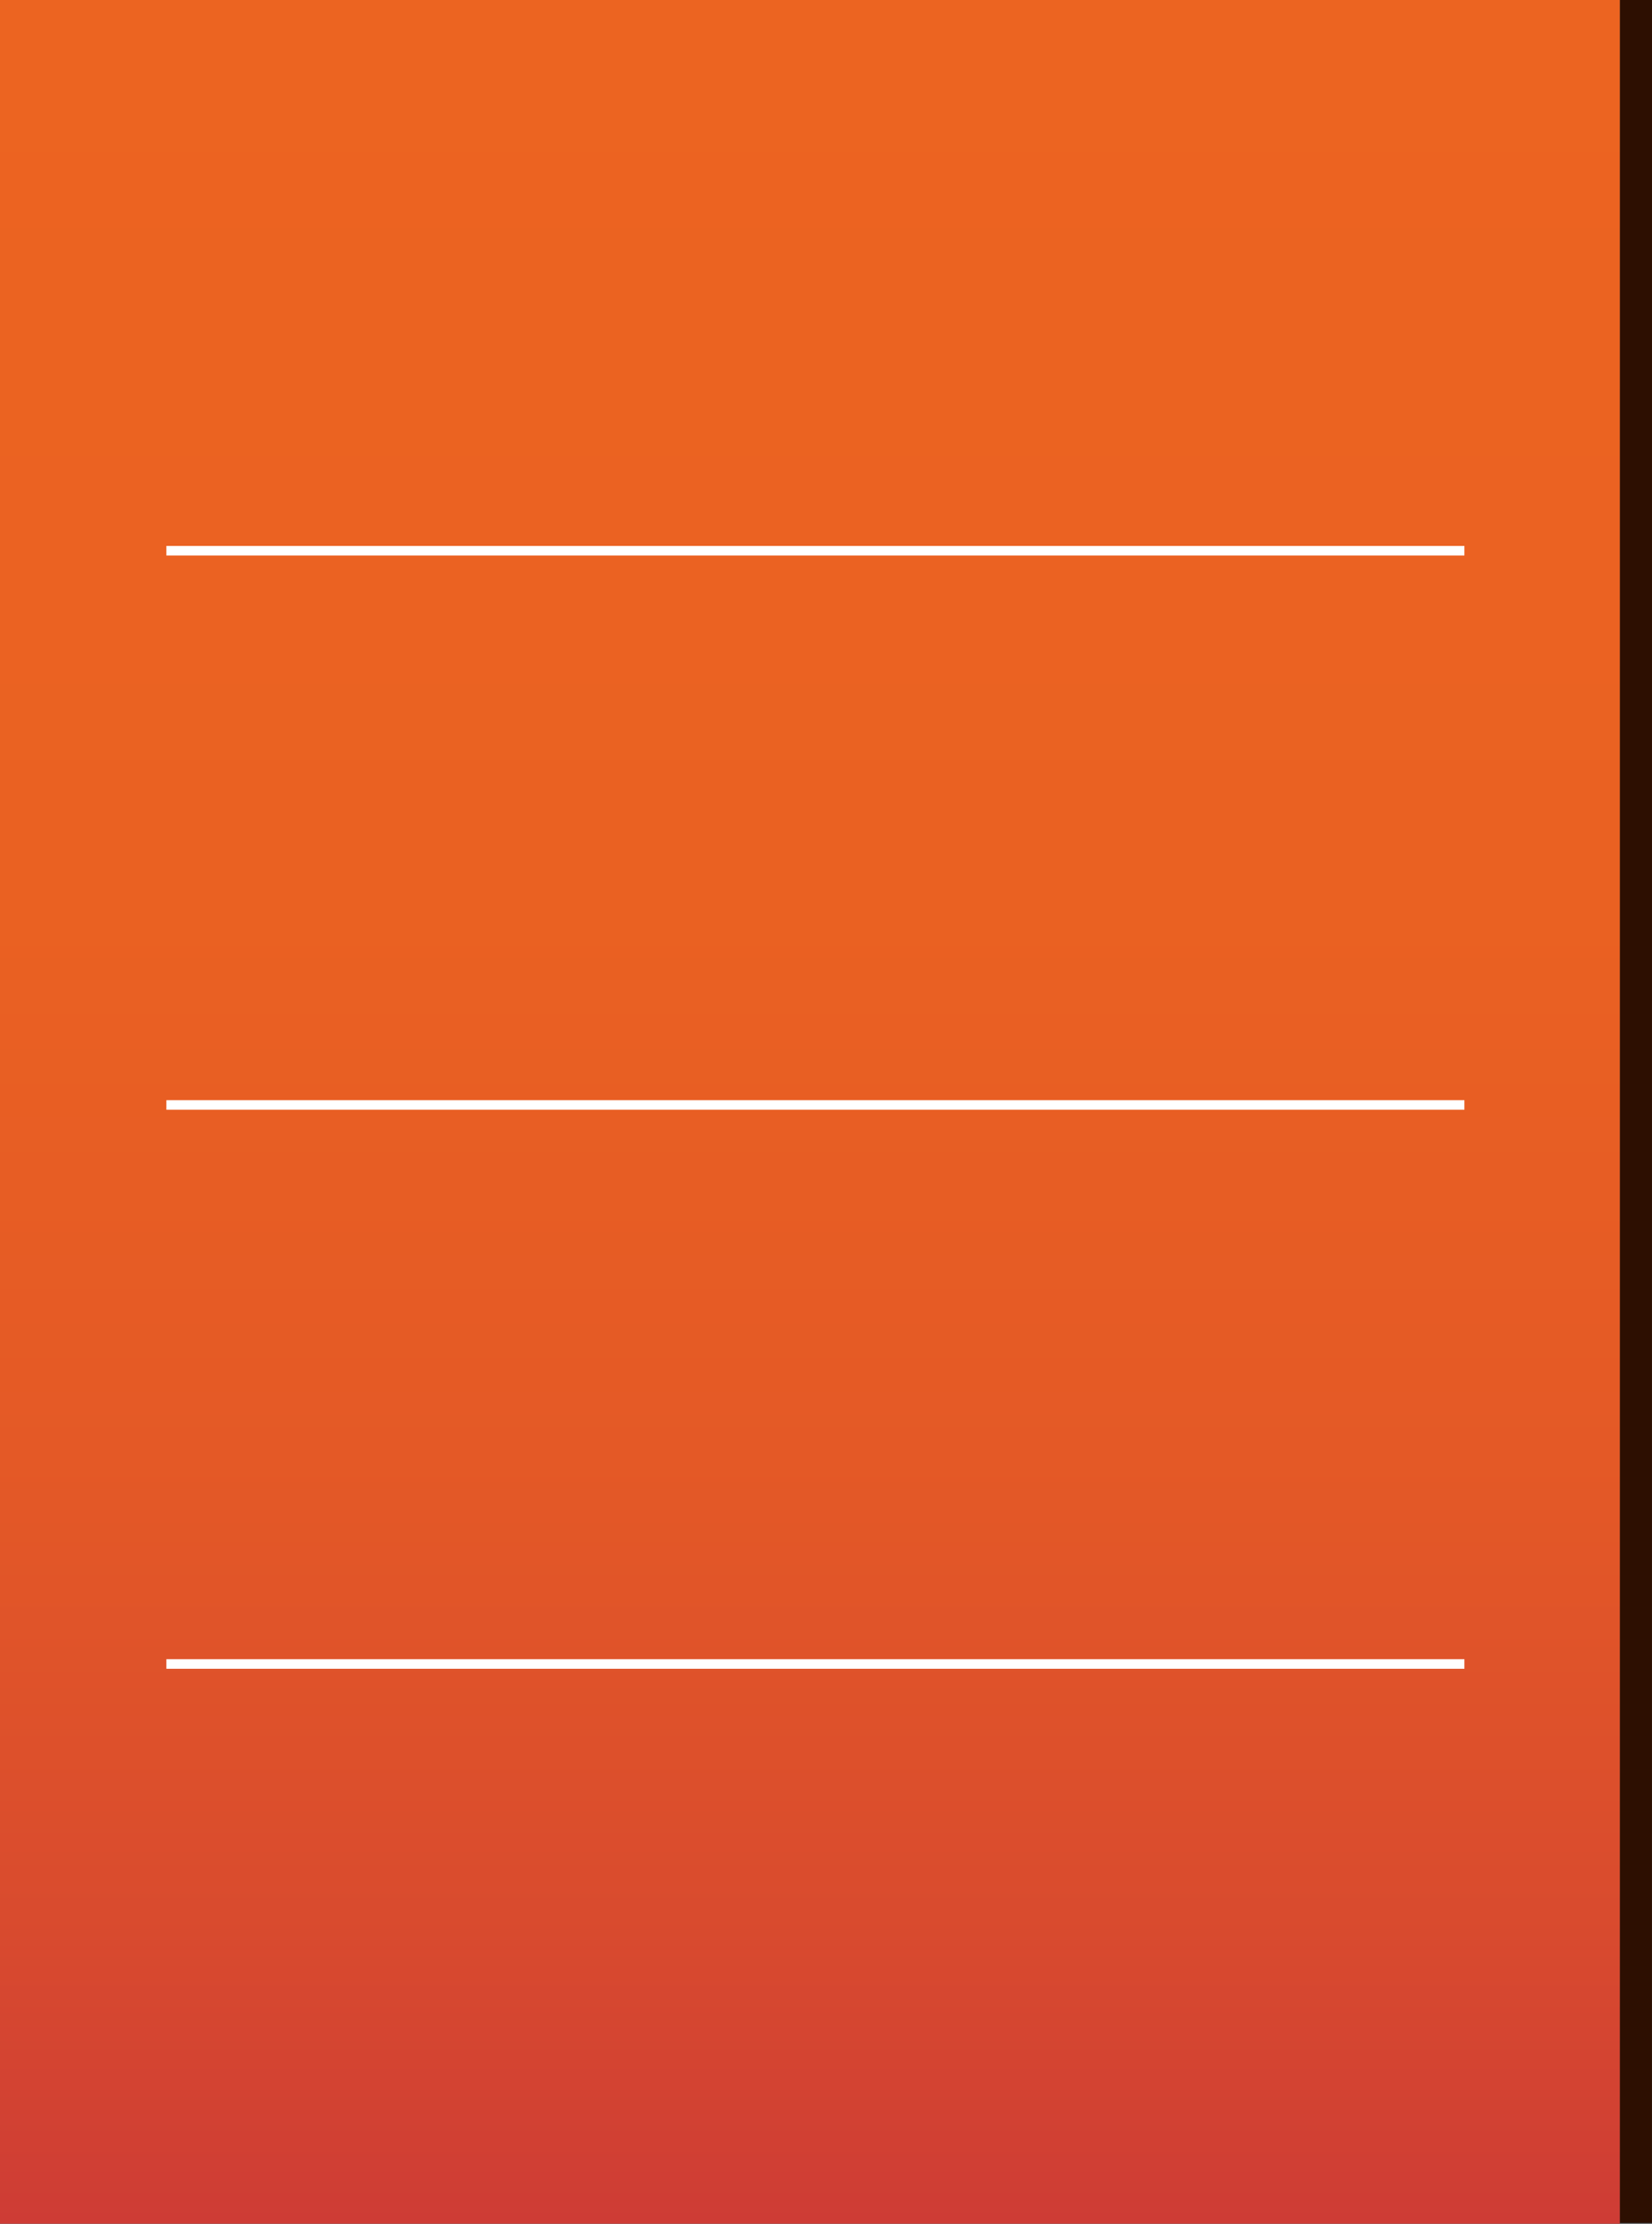 <?xml version="1.0" encoding="utf-8"?>
<!-- Generator: Adobe Illustrator 16.0.0, SVG Export Plug-In . SVG Version: 6.00 Build 0)  -->
<!DOCTYPE svg PUBLIC "-//W3C//DTD SVG 1.1//EN" "http://www.w3.org/Graphics/SVG/1.1/DTD/svg11.dtd">
<svg version="1.1" id="Capa_1" xmlns="http://www.w3.org/2000/svg" xmlns:xlink="http://www.w3.org/1999/xlink" x="0px" y="0px"
	 width="345.391px" height="464.844px" viewBox="0 0 345.391 464.844" enable-background="new 0 0 345.391 464.844"
	 xml:space="preserve">
<rect x="0" y="0" width="345.391" height="464.844" fill="#333333" stroke="none"/>
<rect x="109.707" y="228.963" transform="matrix(4.620949e-005 -1 1 4.620949e-005 109.691 574.332)" fill="#2D0F01" width="464.635" height="6.711"/>
<linearGradient id="SVGID_1_" gradientUnits="userSpaceOnUse" x1="115.334" y1="299.844" x2="115.334" y2="-165" gradientTransform="matrix(1 0 0 -1 54 299.844)">
	<stop  offset="0" style="stop-color:#EC6421"/>
	<stop  offset="0.41" style="stop-color:#EA6122"/>
	<stop  offset="0.657" style="stop-color:#E45926"/>
	<stop  offset="0.861" style="stop-color:#D94B2E"/>
	<stop  offset="1" style="stop-color:#CE3C35"/>
</linearGradient>
<rect x="0" fill="url(#SVGID_1_)" width="338.668" height="464.844"/>
<line fill="none" stroke="#FFFFFF" stroke-width="2" stroke-miterlimit="10" x1="34.787" y1="115.121" x2="306.168" y2="115.121"/>
<line fill="none" stroke="#FFFFFF" stroke-width="2" stroke-miterlimit="10" x1="34.787" y1="230.978" x2="306.168" y2="230.978"/>
<line fill="none" stroke="#FFFFFF" stroke-width="2" stroke-miterlimit="10" x1="34.787" y1="347.834" x2="306.168" y2="347.834"/>
</svg>
